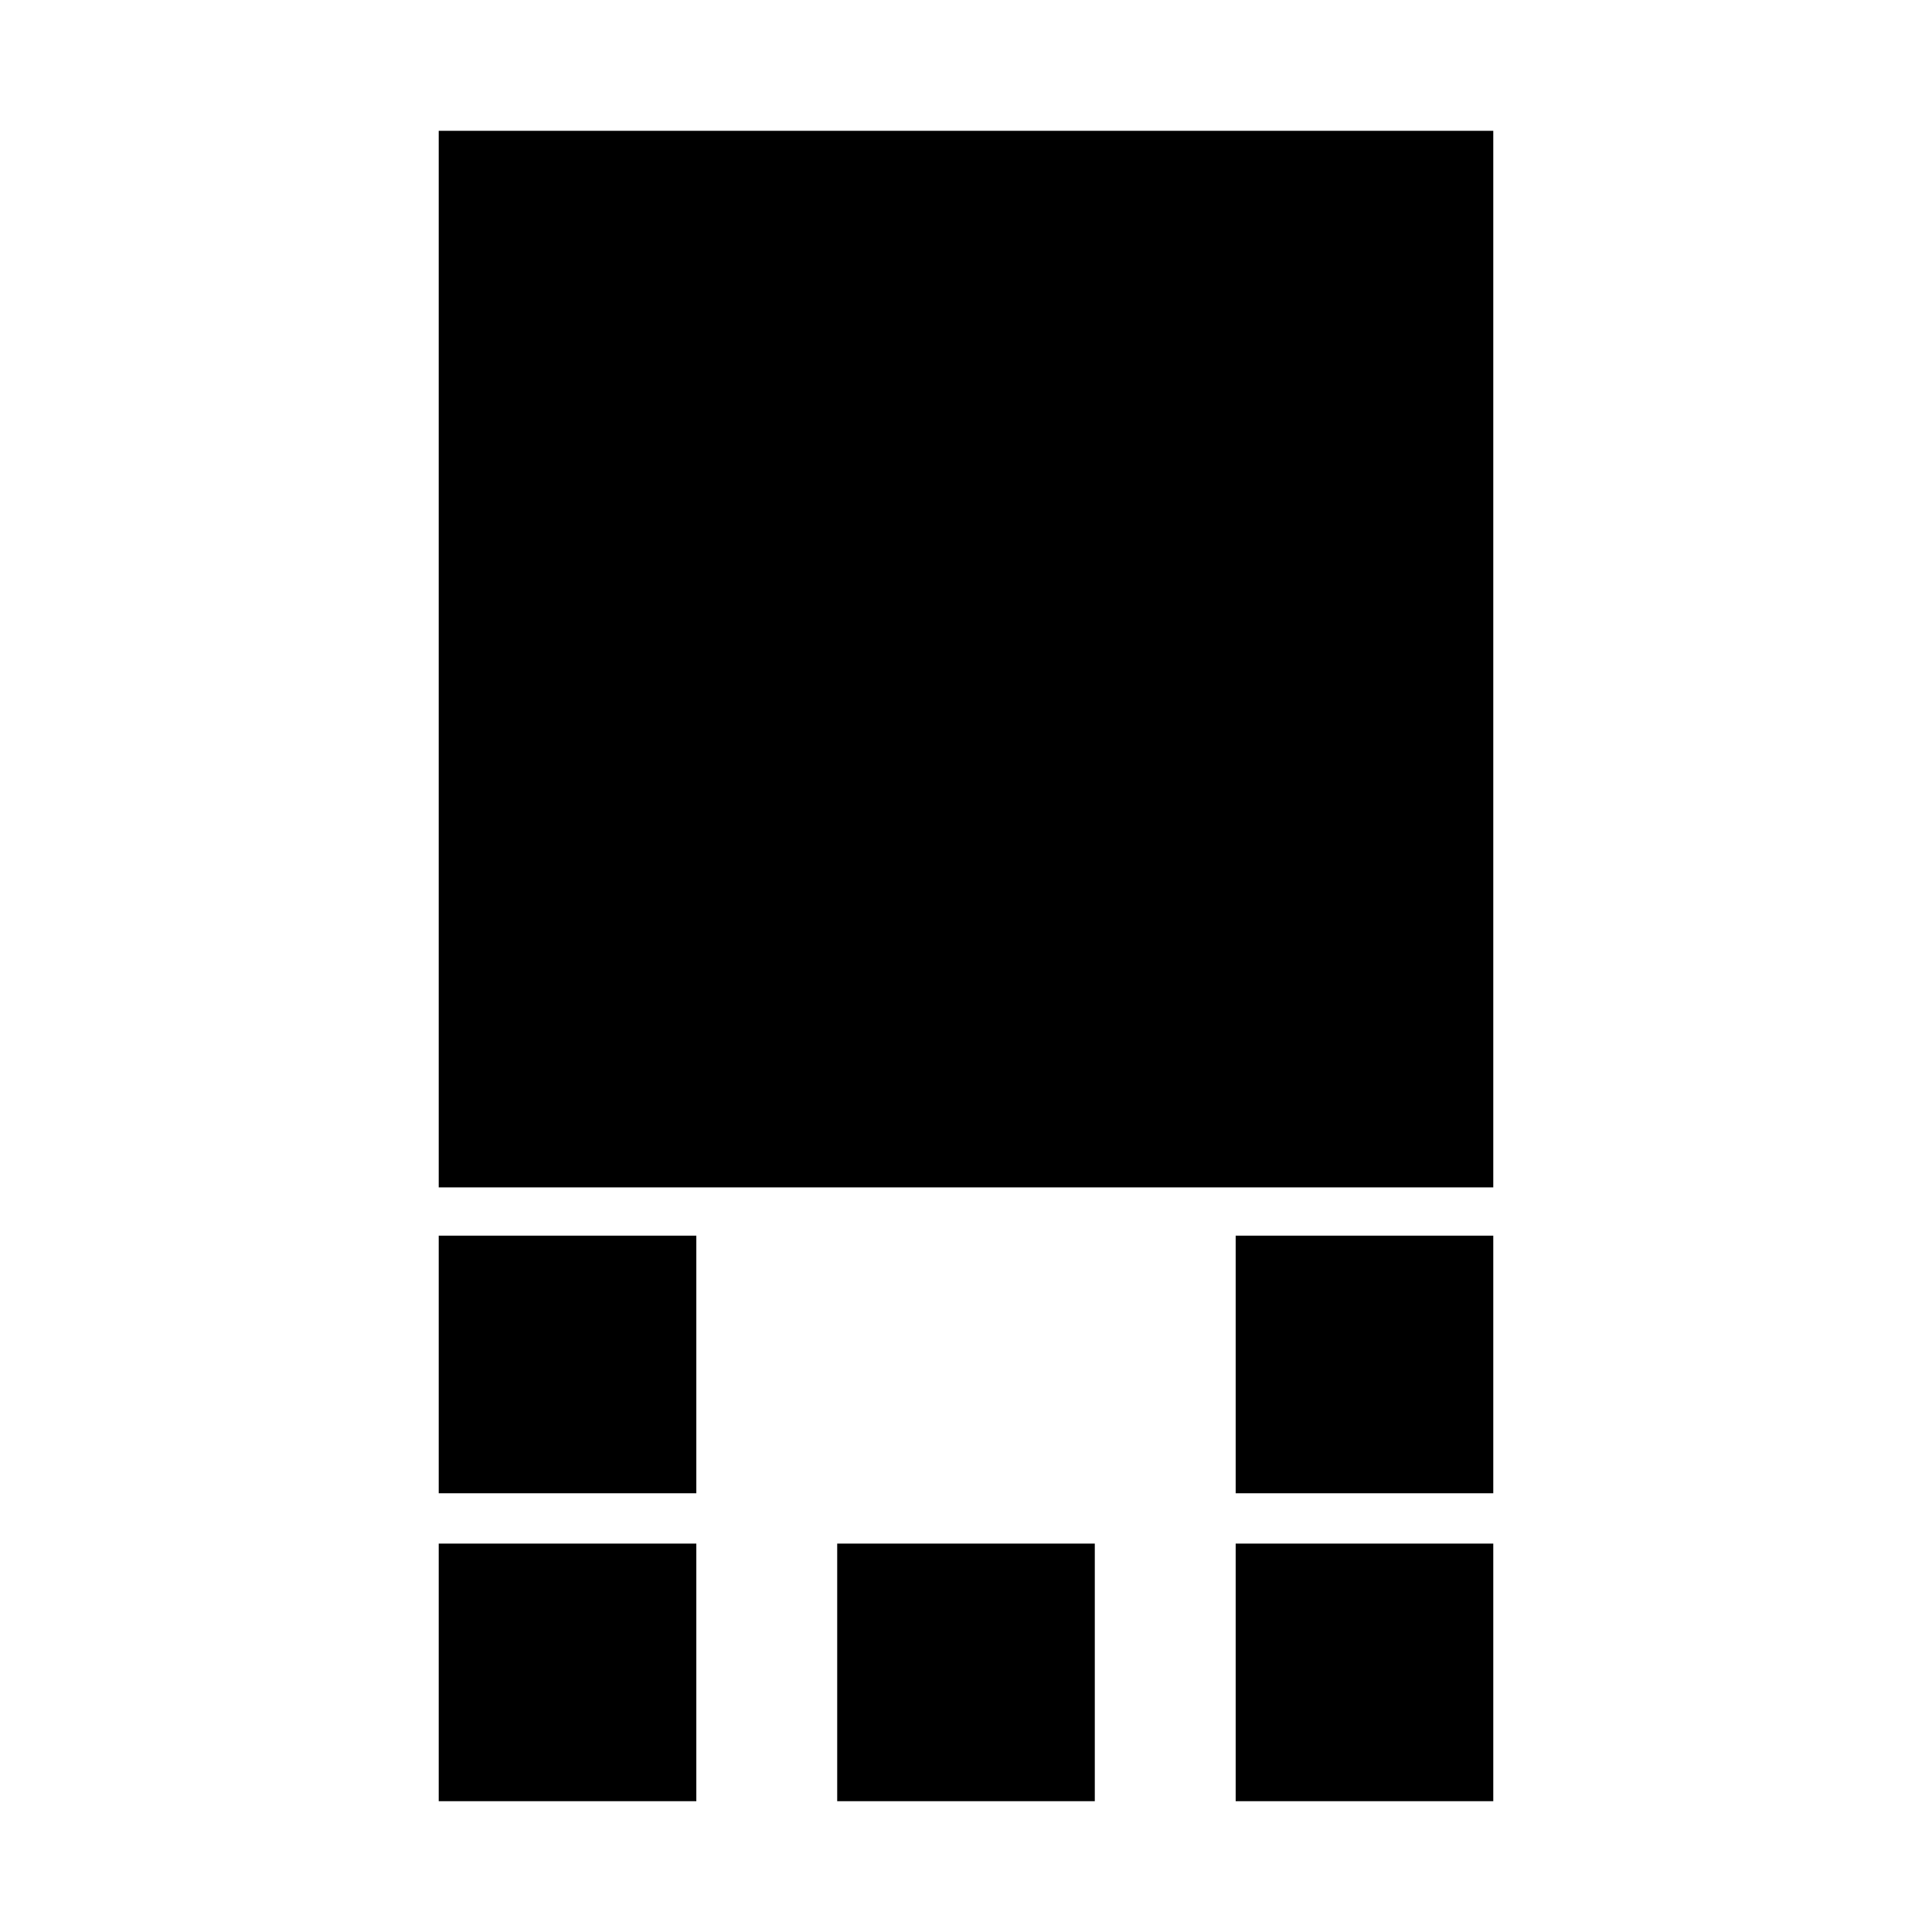 <svg xmlns="http://www.w3.org/2000/svg" height="20" viewBox="0 96 960 960" width="20"><path d="M218 686V161h524v525H218Zm396 152V710h128v128H614Zm-396 0V710h128v128H218Zm396 153V863h128v128H614Zm-198 0V863h128v128H416Zm-198 0V863h128v128H218Z"/></svg>